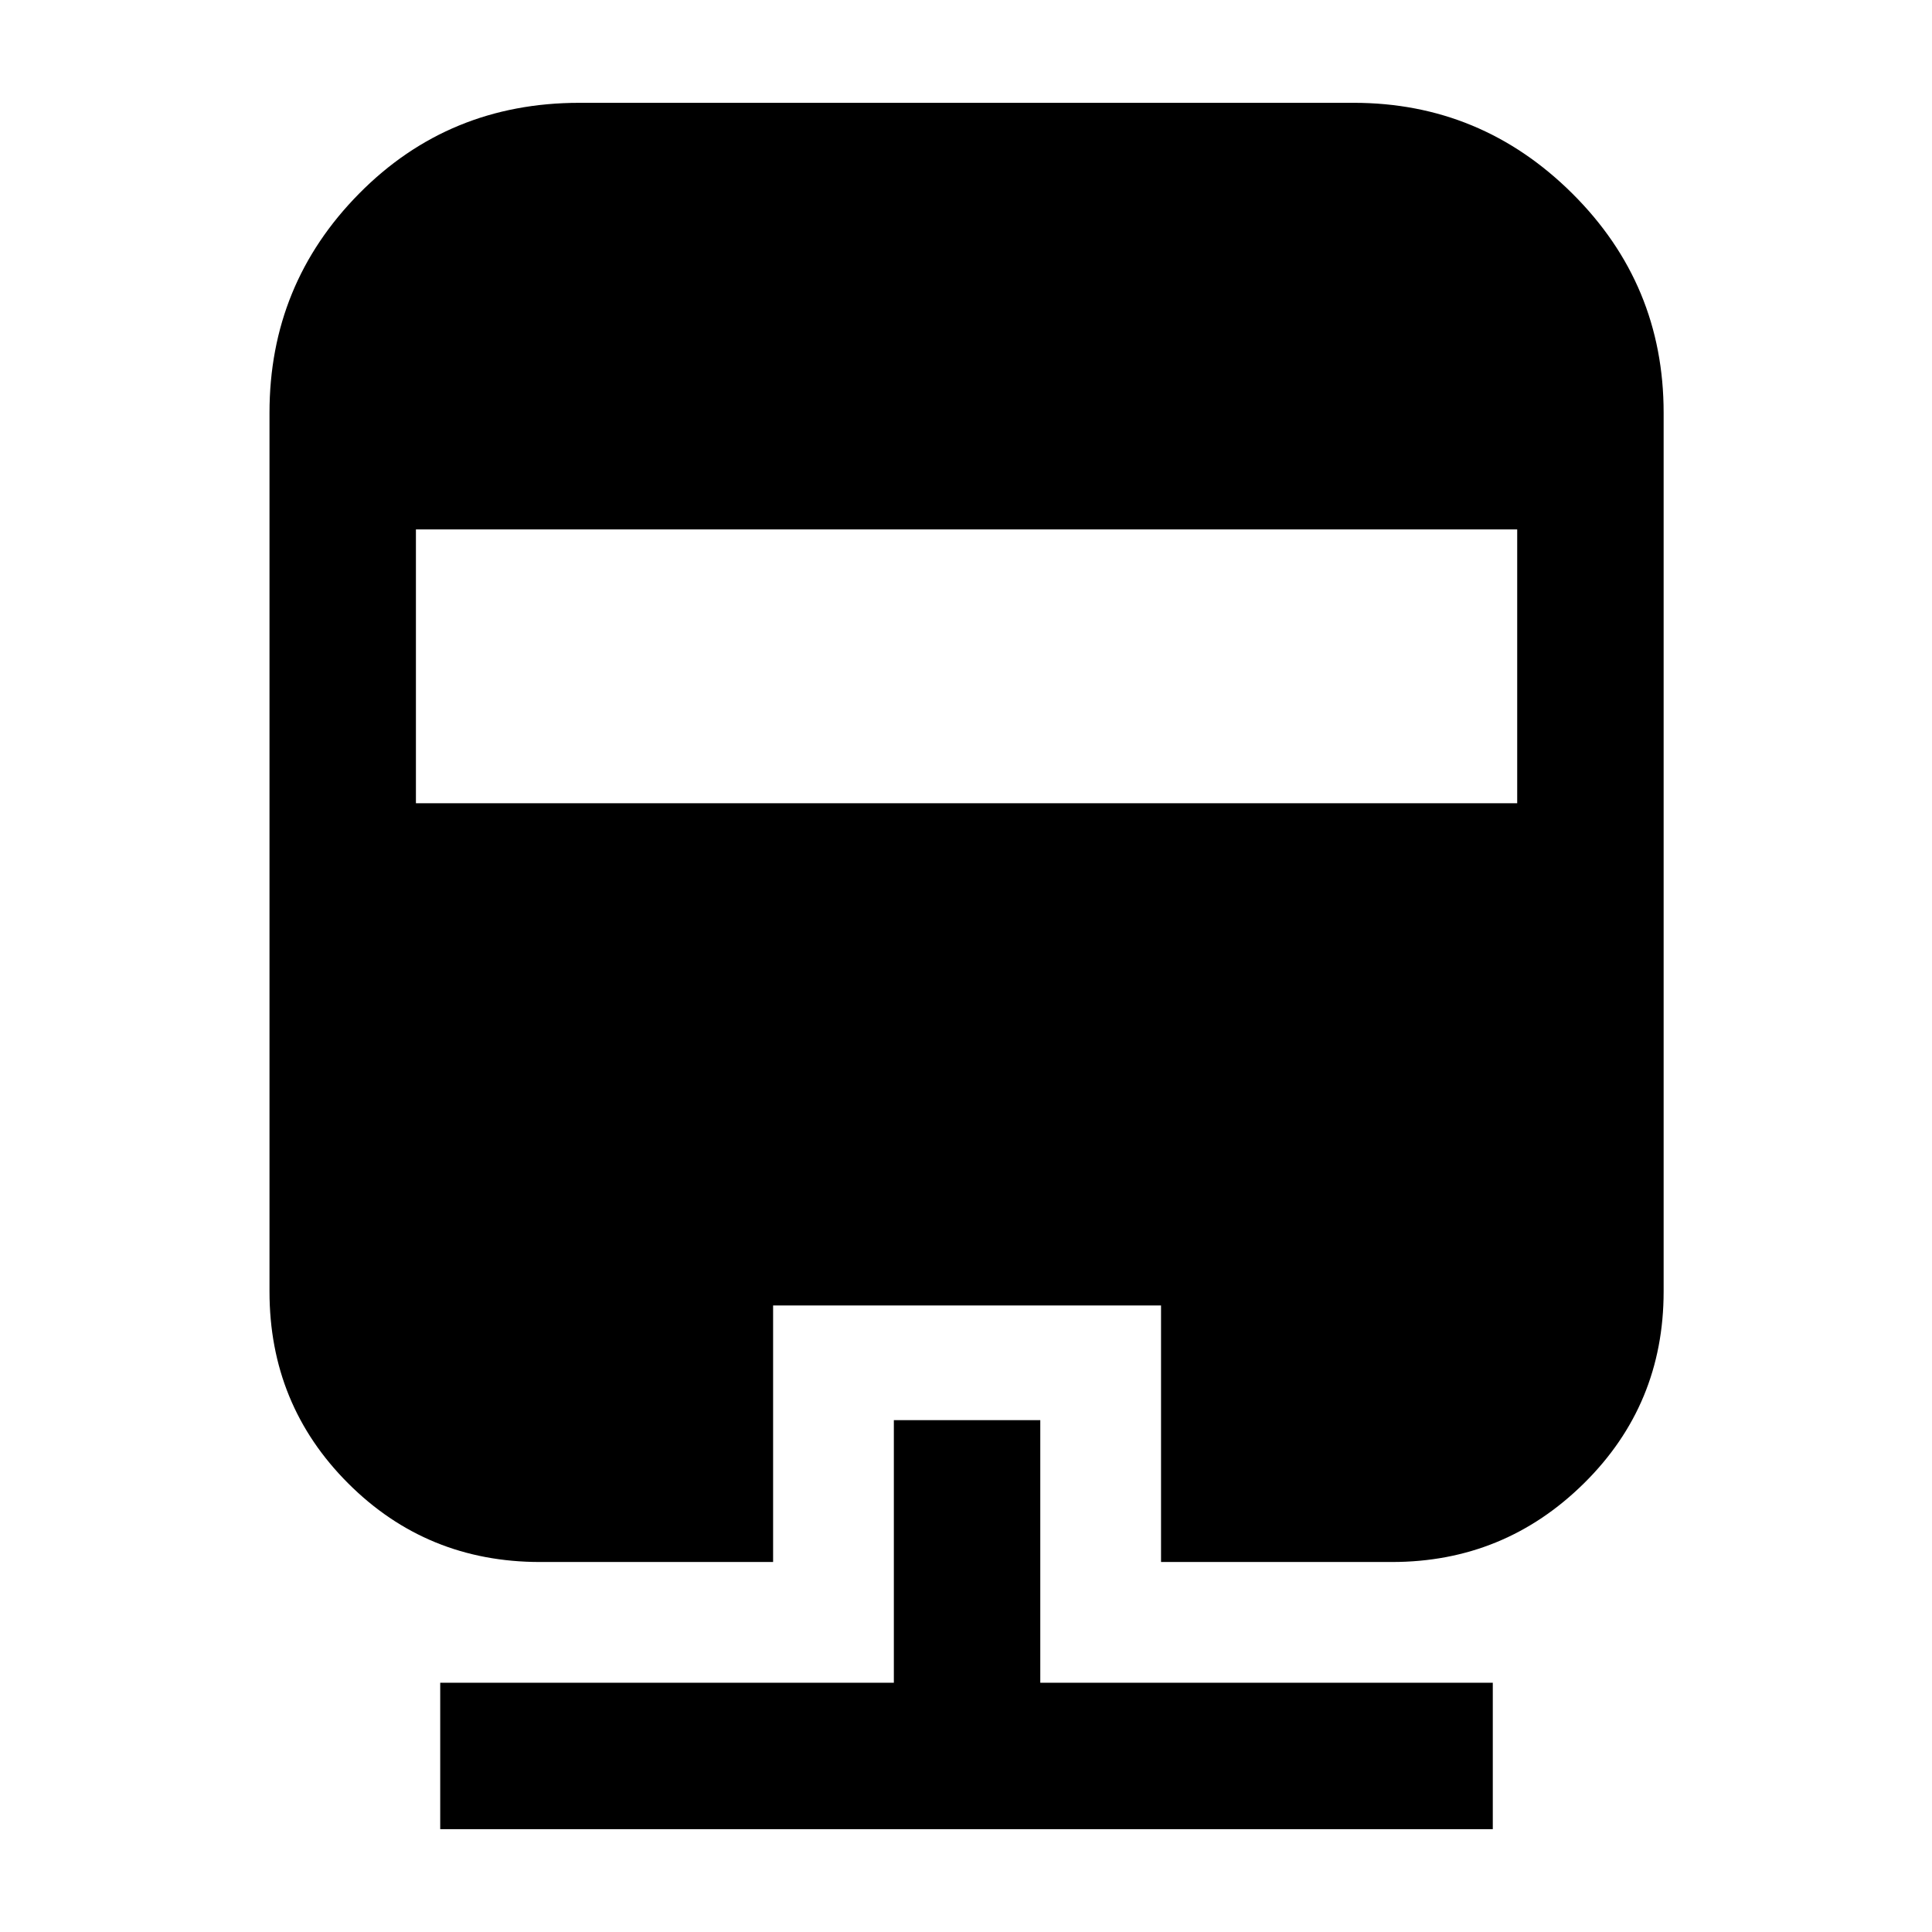 <svg xmlns="http://www.w3.org/2000/svg" height="48" viewBox="0 -960 960 960" width="48"><path d="M444.15-254.33h72.76v130.48h224.85v72.76H218.74v-72.76h225.41v-130.48ZM287.91-908.91h384.74q63.27 0 108.64 45.08 45.36 45.09 45.36 108.92v436.65q0 56.24-39.6 95.33-39.61 39.08-95.38 39.08H576.91v-127.48H384.15v127.48H268.33q-56.25 0-95.33-39.08-39.09-39.09-39.09-95.33v-436.65q0-63.83 44.55-108.92 44.54-45.08 109.45-45.08Zm-81.24 211.98v136.06h547.22v-136.06H206.67Z"/></svg>